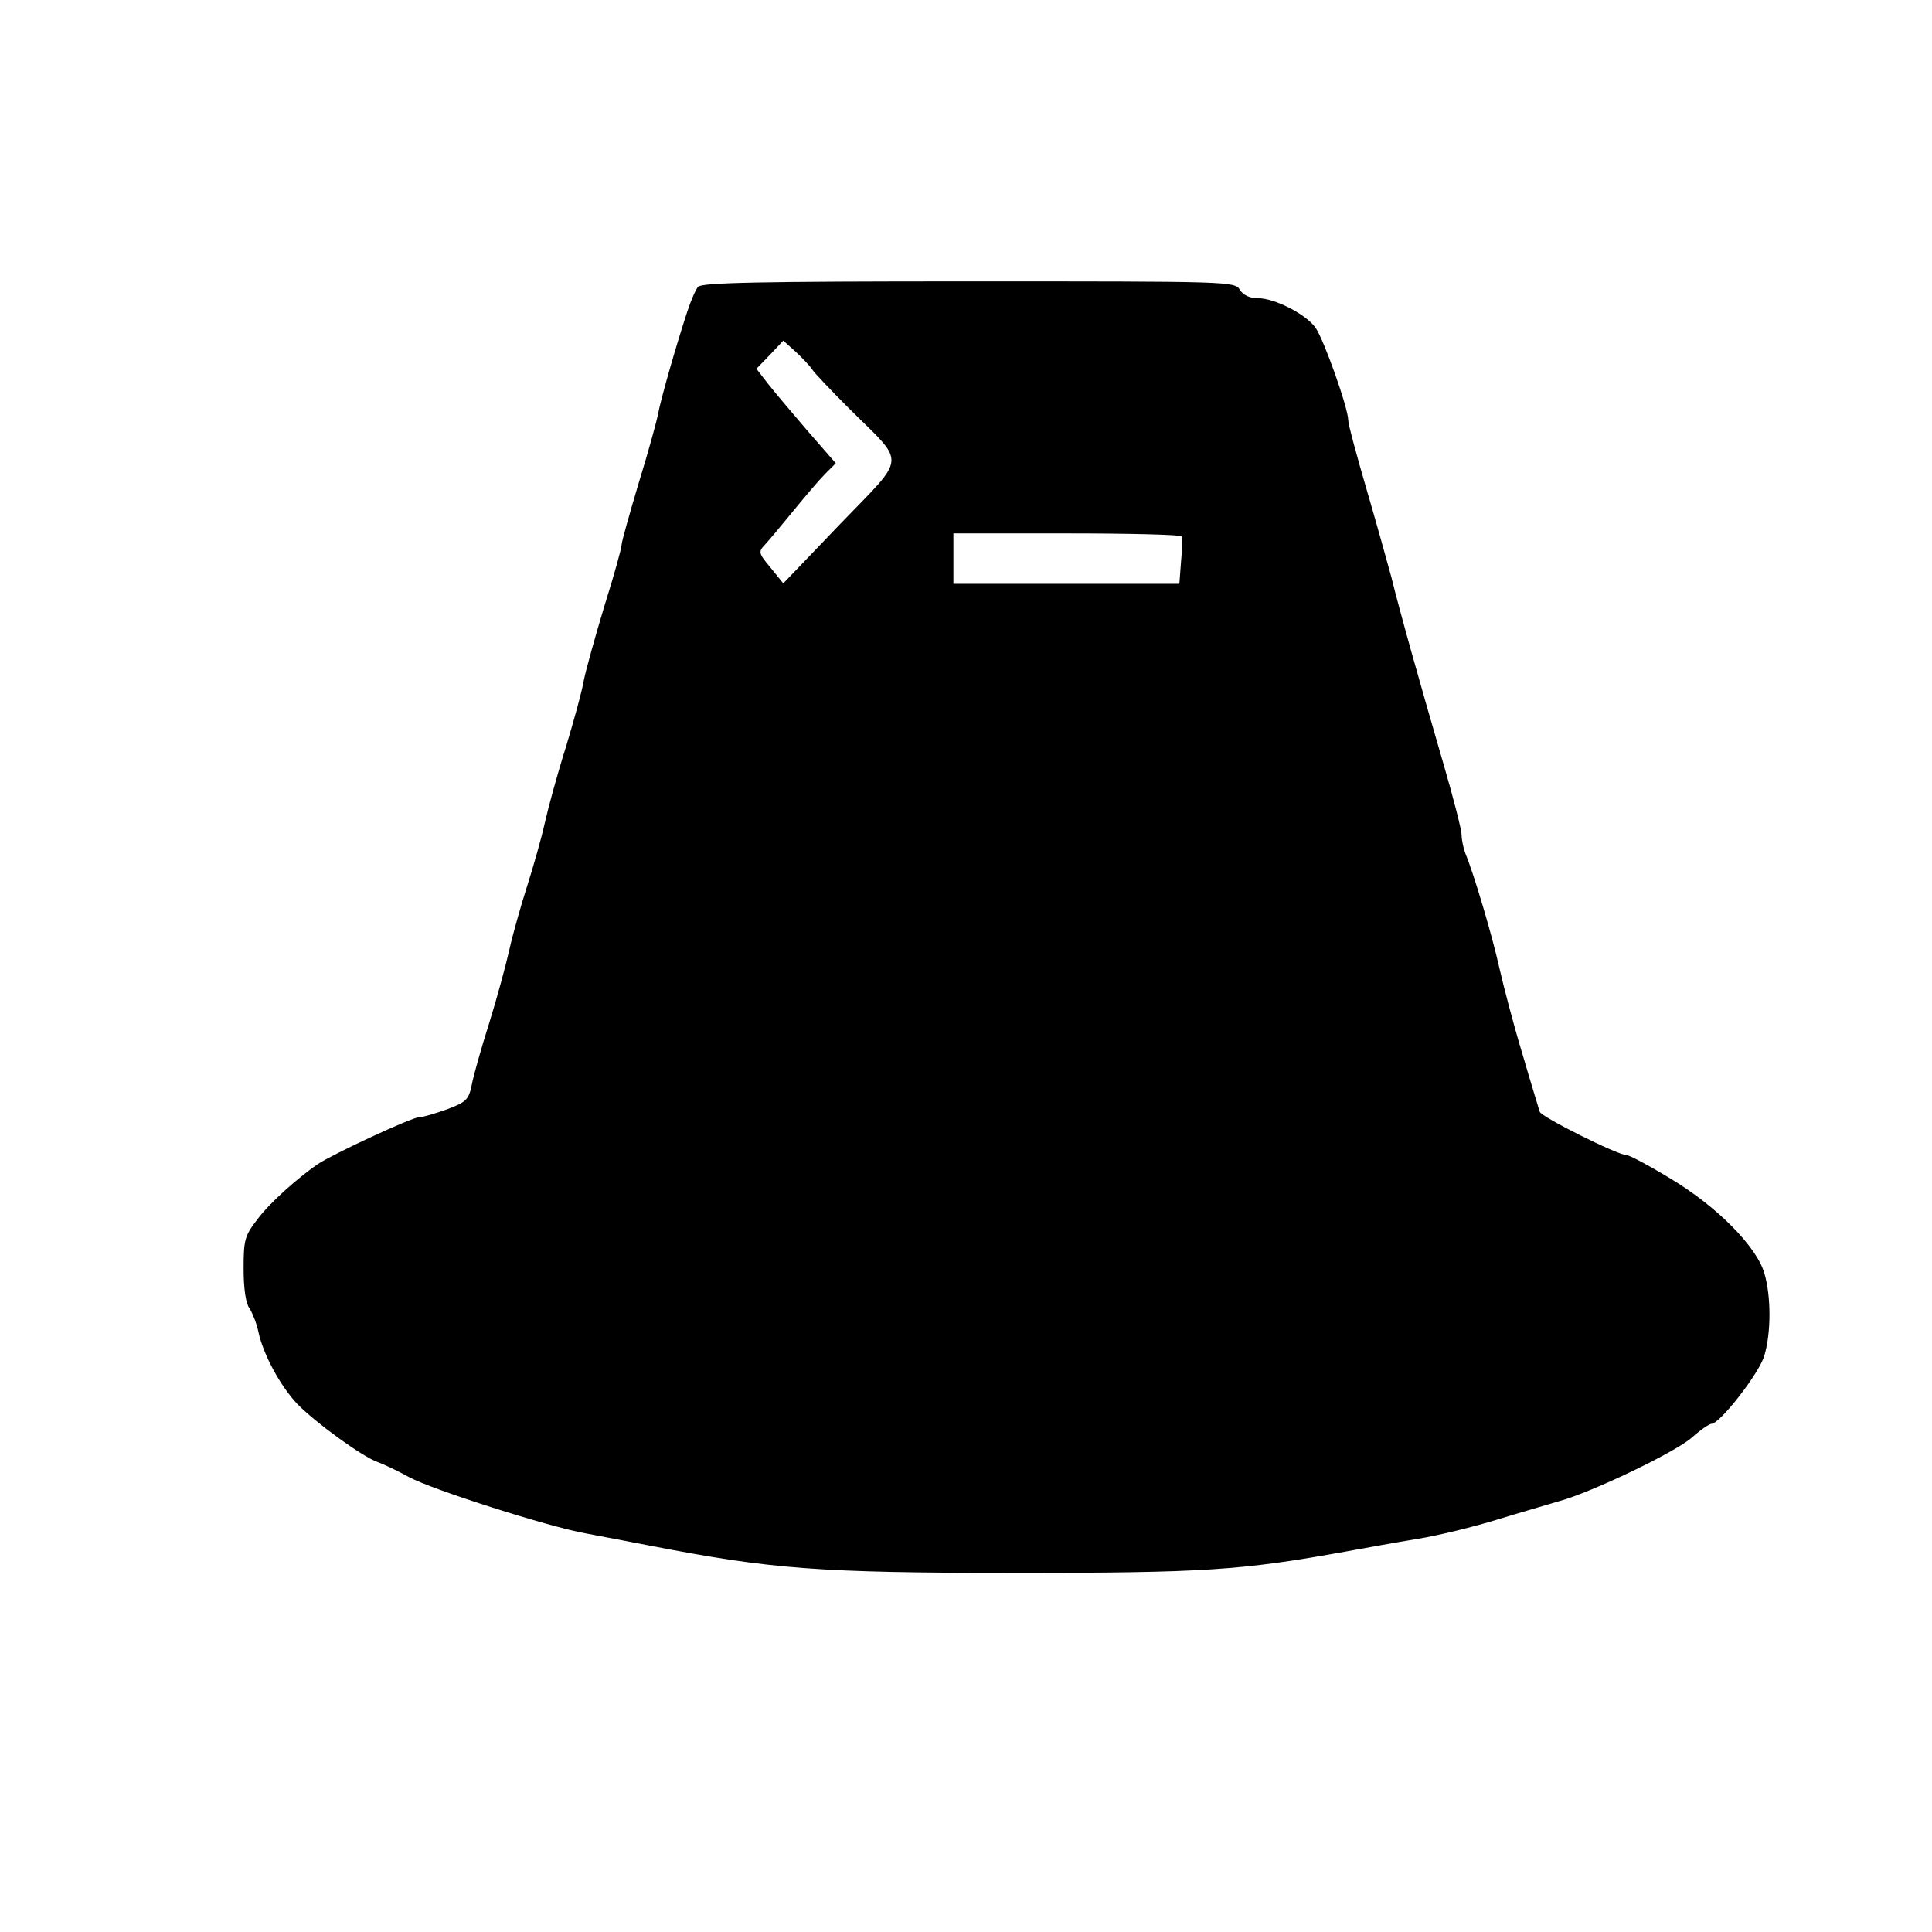 <?xml version="1.0" standalone="no"?>
<!DOCTYPE svg PUBLIC "-//W3C//DTD SVG 20010904//EN"
 "http://www.w3.org/TR/2001/REC-SVG-20010904/DTD/svg10.dtd">
<svg version="1.0" xmlns="http://www.w3.org/2000/svg"
 width="460pt" height="460pt" viewBox="0 0 460 460"
 preserveAspectRatio="xMidYMid meet">
<g transform="translate(0,460) scale(0.1,-0.1)"
fill="#000000" stroke="none">
<path d="M1662 3917 c-6 -7 -17 -33 -25 -57 -30 -91 -65 -216 -70 -245 -3 -16
-23 -90 -46 -164 -22 -74 -41 -141 -41 -148 0 -8 -18 -73 -41 -146 -22 -73
-44 -152 -49 -177 -4 -25 -24 -97 -43 -160 -20 -63 -42 -144 -50 -180 -8 -36
-27 -103 -42 -150 -15 -47 -34 -114 -42 -150 -8 -36 -29 -114 -48 -175 -19
-60 -38 -127 -42 -149 -7 -34 -13 -40 -58 -57 -28 -10 -58 -19 -67 -19 -17 0
-204 -87 -242 -112 -50 -35 -114 -92 -143 -131 -30 -39 -33 -48 -33 -117 0
-48 5 -83 14 -95 7 -11 17 -36 21 -55 11 -54 53 -131 93 -173 43 -44 154 -125
191 -138 14 -5 48 -21 75 -36 56 -30 331 -118 421 -134 33 -6 104 -20 157 -30
285 -55 397 -64 863 -64 455 0 540 6 790 51 44 8 121 22 170 30 50 8 135 29
190 46 55 17 122 36 148 44 77 21 275 116 315 151 20 18 42 33 47 33 20 0 115
122 126 163 16 54 16 140 0 195 -18 63 -112 159 -224 226 -51 31 -98 56 -105
56 -21 0 -203 91 -206 103 -2 7 -21 68 -41 137 -21 69 -45 161 -55 205 -17 77
-61 225 -81 273 -5 13 -9 33 -9 44 0 12 -20 90 -44 172 -53 182 -103 359 -123
441 -9 33 -35 127 -59 209 -24 82 -44 156 -44 166 0 28 -58 192 -78 220 -23
32 -97 70 -137 70 -19 0 -35 7 -43 20 -12 20 -23 20 -646 20 -501 0 -636 -3
-644 -13z m272 -197 c5 -8 46 -51 90 -95 134 -133 136 -107 -23 -272 l-136
-142 -30 37 c-30 36 -30 38 -12 57 10 11 40 47 67 80 27 33 60 72 74 86 l26
26 -68 78 c-37 43 -79 93 -94 112 l-27 35 32 33 32 34 30 -27 c16 -15 34 -34
39 -42z m879 -397 c2 -5 2 -32 -1 -60 l-4 -53 -269 0 -269 0 0 60 0 60 269 0
c149 0 272 -3 274 -7z"/>
</g>
</svg>
